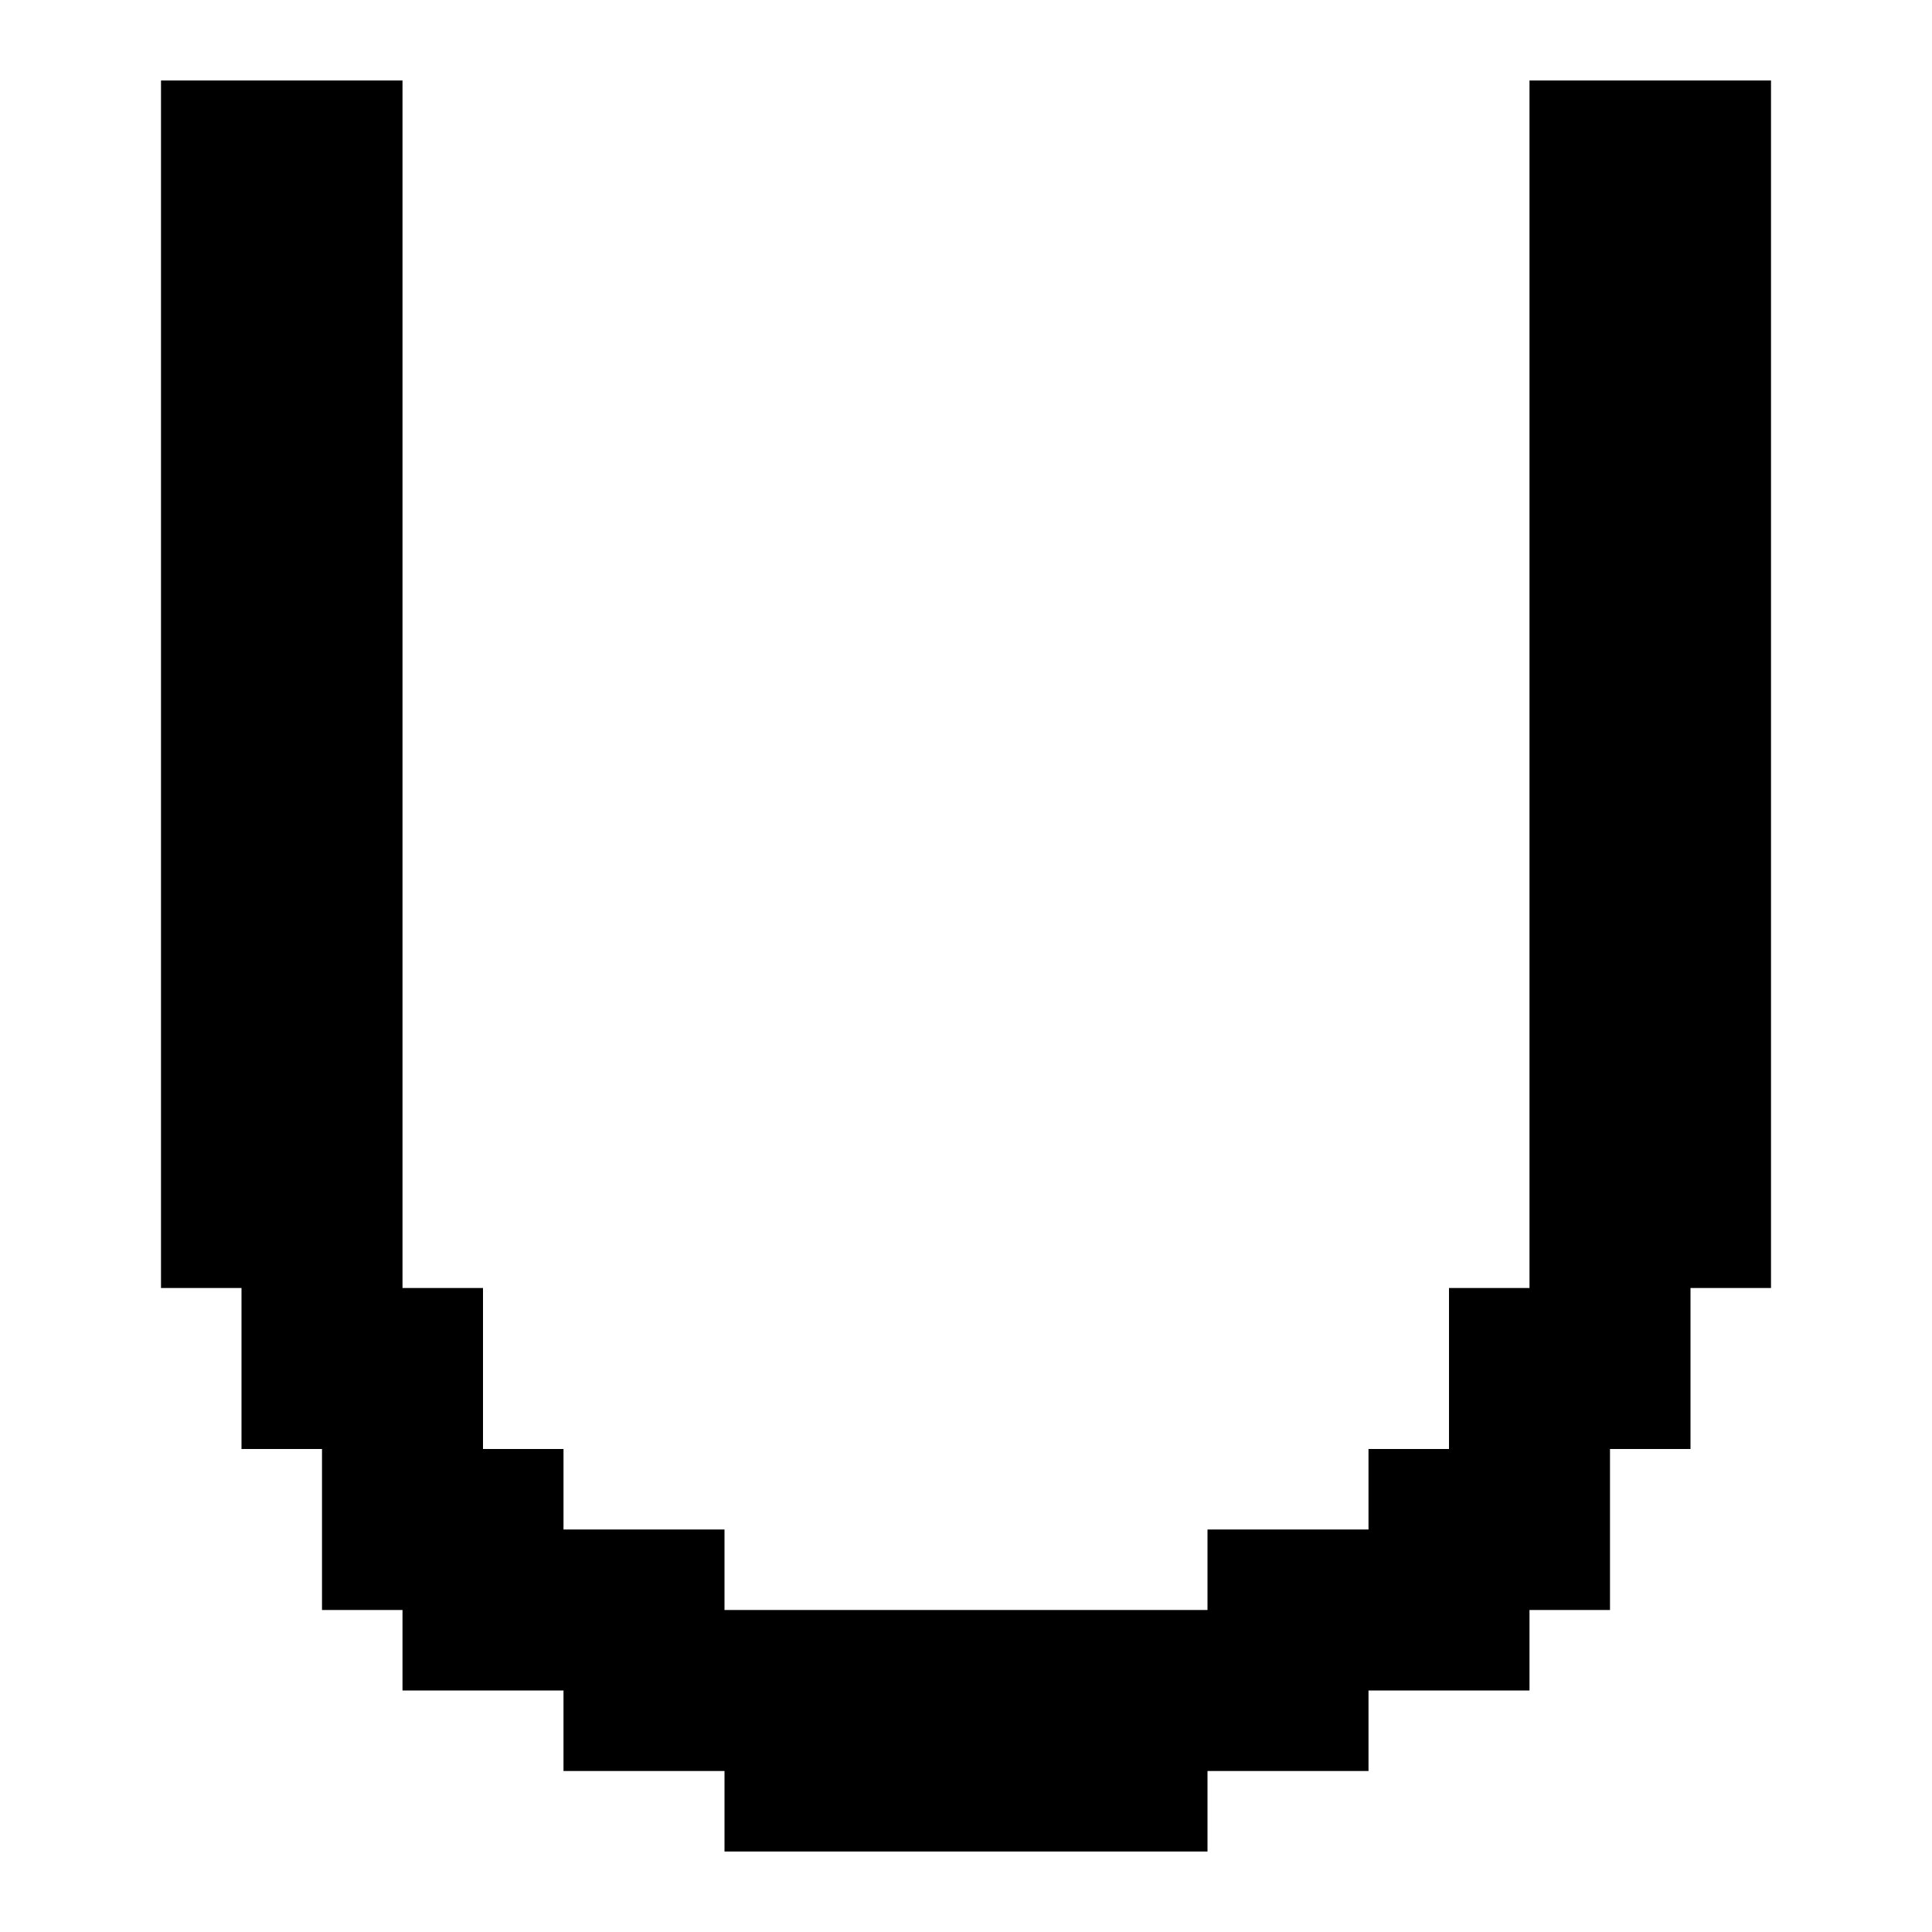 <?xml version="1.0" encoding="UTF-8"?><svg id="underline-solid" xmlns="http://www.w3.org/2000/svg" viewBox="0 0 24 24"><polygon points="22 1 22 16 21 16 21 18 20 18 20 20 19 20 19 21 17 21 17 22 15 22 15 23 9 23 9 22 7 22 7 21 5 21 5 20 4 20 4 18 3 18 3 16 2 16 2 1 5 1 5 16 6 16 6 18 7 18 7 19 9 19 9 20 15 20 15 19 17 19 17 18 18 18 18 16 19 16 19 1 22 1"/></svg>